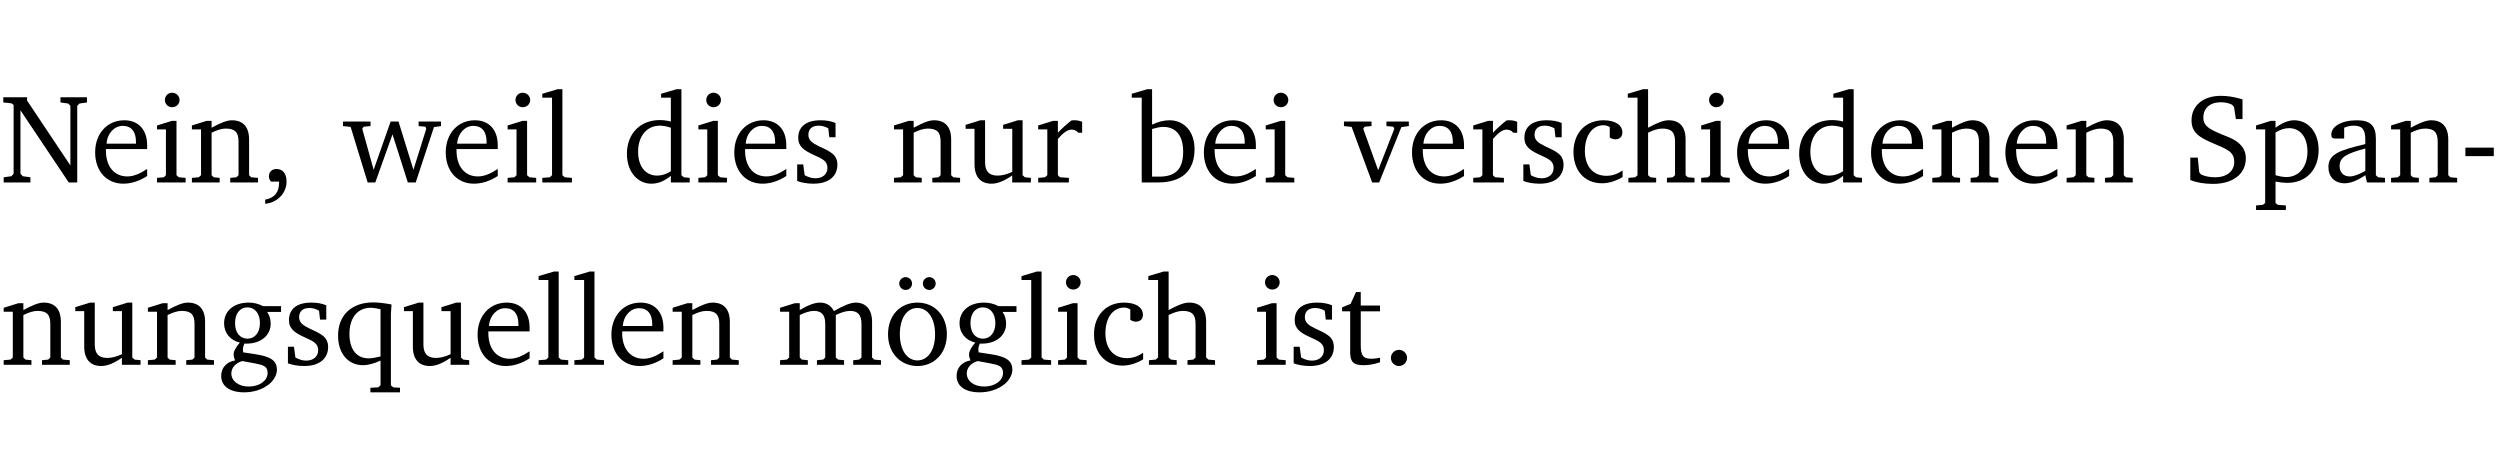 <?xml version="1.0" encoding="UTF-8" standalone="no"?>
<svg
   width="188.508pt"
   height="35.584pt"
   viewBox="0 0 188.508 35.584"
   version="1.2"
   id="svg229"
   sodipodi:docname="59763af1a218.pdf"
   xmlns:inkscape="http://www.inkscape.org/namespaces/inkscape"
   xmlns:sodipodi="http://sodipodi.sourceforge.net/DTD/sodipodi-0.dtd"
   xmlns:xlink="http://www.w3.org/1999/xlink"
   xmlns="http://www.w3.org/2000/svg"
   xmlns:svg="http://www.w3.org/2000/svg">
  <sodipodi:namedview
     id="namedview231"
     pagecolor="#ffffff"
     bordercolor="#000000"
     borderopacity="0.25"
     inkscape:showpageshadow="2"
     inkscape:pageopacity="0.0"
     inkscape:pagecheckerboard="0"
     inkscape:deskcolor="#d1d1d1"
     inkscape:document-units="pt" />
  <defs
     id="defs82">
    <g
       id="g80">
      <symbol
         overflow="visible"
         id="glyph0-0">
        <path
           style="stroke:none"
           d=""
           id="path2" />
      </symbol>
      <symbol
         overflow="visible"
         id="glyph0-1">
        <path
           style="stroke:none"
           d="M 0.281,0 H 2.297 V -0.391 L 1.719,-0.469 1.547,-0.656 V -5.438 L 5.188,0 H 5.828 V -5.781 L 6,-5.953 6.562,-6.031 v -0.391 h -2 V -6.031 L 5.141,-5.953 5.312,-5.781 v 4.5 L 2.047,-6.172 v -0.25 H 0.25 v 0.391 l 0.609,0.062 0.172,0.125 v 5.188 l -0.172,0.188 -0.578,0.078 z m 0,0"
           id="path5" />
      </symbol>
      <symbol
         overflow="visible"
         id="glyph0-2">
        <path
           style="stroke:none"
           d="m 4.281,-1.016 c -0.547,0.359 -1.016,0.562 -1.5,0.562 -0.969,0 -1.609,-0.734 -1.609,-1.953 0,-0.031 0,-0.078 0,-0.109 H 4.281 c 0,-0.109 0,-0.203 0,-0.297 0,-1.172 -0.672,-1.875 -1.719,-1.875 -1.281,0 -2.203,0.984 -2.203,2.422 0,1.406 0.859,2.359 2.125,2.359 0.609,0 1.219,-0.203 1.797,-0.578 z M 3.438,-2.922 H 1.219 c 0.062,-0.812 0.609,-1.344 1.219,-1.344 0.641,0 1,0.422 1,1.203 0,0.047 0,0.094 0,0.141 z m 0,0"
           id="path8" />
      </symbol>
      <symbol
         overflow="visible"
         id="glyph0-3">
        <path
           style="stroke:none"
           d="m 1.469,-6.766 c -0.297,0 -0.547,0.234 -0.547,0.547 0,0.312 0.25,0.547 0.547,0.547 0.312,0 0.562,-0.234 0.562,-0.547 0,-0.297 -0.25,-0.547 -0.562,-0.547 z m -0.031,2.125 -1.109,0.344 V -4 H 1 v 3.453 L 0.844,-0.391 0.328,-0.344 V 0 h 2.156 V -0.344 L 1.969,-0.391 1.797,-0.547 v -4.094 z m 0,0"
           id="path11" />
      </symbol>
      <symbol
         overflow="visible"
         id="glyph0-4">
        <path
           style="stroke:none"
           d="M 0.281,0 H 2.375 V -0.344 L 1.922,-0.391 1.766,-0.547 V -3.75 c 0.406,-0.203 0.766,-0.312 1.062,-0.312 0.703,0 0.969,0.281 0.969,0.984 v 2.531 l -0.156,0.156 -0.469,0.047 V 0 h 2.094 V -0.344 L 4.75,-0.391 4.594,-0.547 v -2.688 c 0,-0.969 -0.469,-1.453 -1.297,-1.453 -0.406,0 -0.891,0.219 -1.531,0.562 v -0.516 h -0.375 L 0.281,-4.297 V -4 h 0.688 v 3.453 L 0.797,-0.391 0.281,-0.344 Z m 0,0"
           id="path14" />
      </symbol>
      <symbol
         overflow="visible"
         id="glyph0-5">
        <path
           style="stroke:none"
           d="m 0.375,1.609 c 0.969,-0.094 1.609,-0.844 1.609,-1.672 0,-0.609 -0.281,-0.953 -0.766,-0.953 -0.312,0 -0.562,0.219 -0.562,0.531 0,0.172 0.047,0.297 0.156,0.422 h 0.609 c 0,0.031 0,0.078 0,0.094 0,0.703 -0.344,1.141 -1.047,1.266 z m 0,0"
           id="path17" />
      </symbol>
      <symbol
         overflow="visible"
         id="glyph0-6">
        <path
           style="stroke:none"
           d="M -0.016,-4.594 V -4.25 L 0.562,-4.188 1.844,0 H 2.422 L 3.719,-3.625 4.875,0 H 5.469 L 6.844,-4.172 7.375,-4.25 V -4.594 H 5.688 V -4.25 l 0.516,0.047 0.062,0.156 -0.969,3.094 -1.125,-3.641 H 3.578 L 2.297,-0.953 1.438,-4.047 1.547,-4.203 2.062,-4.25 v -0.344 z m 0,0"
           id="path20" />
      </symbol>
      <symbol
         overflow="visible"
         id="glyph0-7">
        <path
           style="stroke:none"
           d="M 0.266,0 H 2.5 V -0.344 L 1.953,-0.391 1.781,-0.547 V -7.031 H 1.422 l -1.156,0.344 v 0.297 H 1 v 5.844 l -0.172,0.156 -0.562,0.047 z m 0,0"
           id="path23" />
      </symbol>
      <symbol
         overflow="visible"
         id="glyph0-8">
        <path
           style="stroke:none"
           d="M 3.656,-6.391 V -4.594 C 3.359,-4.672 3.078,-4.703 2.812,-4.703 c -1.453,0 -2.469,1.016 -2.469,2.547 0,1.344 0.797,2.25 1.844,2.25 0.531,0 0.984,-0.203 1.469,-0.594 V 0 H 5.078 V -0.344 L 4.625,-0.391 4.453,-0.547 V -7.031 H 4.094 L 2.922,-6.688 v 0.297 z m 0,5.547 C 3.312,-0.625 2.969,-0.516 2.625,-0.516 c -0.859,0 -1.438,-0.672 -1.438,-1.797 0,-1.203 0.672,-1.969 1.641,-1.969 0.219,0 0.516,0.047 0.828,0.156 z m 0,0"
           id="path26" />
      </symbol>
      <symbol
         overflow="visible"
         id="glyph0-9">
        <path
           style="stroke:none"
           d="M 3.297,-4.484 C 2.969,-4.625 2.594,-4.688 2.172,-4.688 c -1.094,0 -1.688,0.484 -1.688,1.328 0,0.641 0.422,0.953 1.234,1.312 0.625,0.281 0.969,0.453 0.969,0.953 0,0.453 -0.344,0.781 -0.906,0.781 -0.266,0 -0.531,-0.078 -0.812,-0.234 l -0.109,-0.812 H 0.406 v 1.25 c 0.328,0.125 0.75,0.203 1.234,0.203 1.125,0 1.797,-0.547 1.797,-1.438 0,-0.359 -0.141,-0.641 -0.375,-0.828 -0.312,-0.25 -0.672,-0.391 -1,-0.547 C 1.516,-2.984 1.25,-3.188 1.25,-3.594 c 0,-0.438 0.281,-0.688 0.781,-0.688 0.234,0 0.469,0.062 0.719,0.203 l 0.078,0.672 h 0.469 z m 0,0"
           id="path29" />
      </symbol>
      <symbol
         overflow="visible"
         id="glyph0-10">
        <path
           style="stroke:none"
           d="M 1.359,-4.688 0.25,-4.344 v 0.297 H 0.922 V -1.375 c 0,0.969 0.469,1.469 1.281,1.469 0.469,0 0.984,-0.219 1.562,-0.625 V 0 h 1.406 V -0.344 L 4.719,-0.391 4.547,-0.547 V -4.688 H 4.188 l -1.109,0.344 v 0.297 h 0.688 v 3.25 C 3.359,-0.609 3,-0.516 2.656,-0.516 c -0.641,0 -0.938,-0.328 -0.938,-1.016 V -4.688 Z m 0,0"
           id="path32" />
      </symbol>
      <symbol
         overflow="visible"
         id="glyph0-11">
        <path
           style="stroke:none"
           d="m 0.281,0 h 2.312 V -0.344 L 1.922,-0.391 1.766,-0.547 V -3.281 c 0.391,-0.453 0.719,-0.703 1.031,-0.703 0.203,0 0.375,0.078 0.5,0.234 H 3.594 V -4.578 C 3.391,-4.656 3.219,-4.688 3.016,-4.688 c -0.078,0 -0.156,0 -0.234,0.016 C 2.438,-4.406 2.094,-4.094 1.766,-3.75 v -0.891 h -0.375 L 0.281,-4.297 V -4 h 0.688 v 3.453 L 0.797,-0.391 0.281,-0.344 Z m 0,0"
           id="path35" />
      </symbol>
      <symbol
         overflow="visible"
         id="glyph0-12">
        <path
           style="stroke:none"
           d="M 1.25,-7.031 0.078,-6.688 v 0.297 h 0.75 V 0 h 1.219 C 3.875,0 4.812,-0.875 4.812,-2.516 4.812,-3.812 4.047,-4.688 2.922,-4.688 c -0.422,0 -0.844,0.109 -1.312,0.328 V -7.031 Z M 1.609,-0.438 V -4.031 C 1.938,-4.125 2.219,-4.188 2.453,-4.188 c 0.953,0 1.5,0.656 1.5,1.859 0,1.312 -0.562,1.891 -1.812,1.891 -0.047,0 -0.234,0 -0.531,0 z m 0,0"
           id="path38" />
      </symbol>
      <symbol
         overflow="visible"
         id="glyph0-13">
        <path
           style="stroke:none"
           d="M -0.047,-4.594 V -4.25 L 0.531,-4.188 2.078,0 h 0.531 L 4.281,-4.172 4.844,-4.25 V -4.594 H 3.156 V -4.25 l 0.516,0.047 0.078,0.156 -1.219,3.125 -1.125,-3.125 0.109,-0.156 L 2.031,-4.25 v -0.344 z m 0,0"
           id="path41" />
      </symbol>
      <symbol
         overflow="visible"
         id="glyph0-14">
        <path
           style="stroke:none"
           d="m 4.062,-0.406 v -0.5 C 3.656,-0.625 3.266,-0.5 2.844,-0.5 c -0.984,0 -1.625,-0.688 -1.625,-1.875 0,-1.203 0.594,-1.938 1.406,-1.938 0.172,0 0.312,0.047 0.469,0.141 v 0.781 C 3.234,-3.297 3.375,-3.25 3.516,-3.25 c 0.328,0 0.531,-0.203 0.531,-0.516 C 4.047,-4.312 3.531,-4.688 2.625,-4.688 c -1.344,0 -2.266,0.953 -2.266,2.391 0,1.406 0.844,2.359 2.141,2.359 0.516,0 1.031,-0.156 1.562,-0.469 z m 0,0"
           id="path44" />
      </symbol>
      <symbol
         overflow="visible"
         id="glyph0-15">
        <path
           style="stroke:none"
           d="M 1.344,-7.031 0.188,-6.688 v 0.297 h 0.734 v 5.844 L 0.75,-0.391 0.234,-0.344 V 0 h 2.094 V -0.344 L 1.891,-0.391 1.719,-0.547 V -3.75 c 0.406,-0.203 0.766,-0.312 1.062,-0.312 0.703,0 0.969,0.281 0.969,0.984 v 2.531 l -0.172,0.156 -0.438,0.047 V 0 H 5.219 v -0.344 l -0.5,-0.047 -0.172,-0.156 v -2.688 c 0,-0.969 -0.453,-1.453 -1.281,-1.453 -0.422,0 -0.906,0.219 -1.547,0.562 v -2.906 z m 0,0"
           id="path47" />
      </symbol>
      <symbol
         overflow="visible"
         id="glyph0-16">
        <path
           style="stroke:none"
           d="m 0.578,-0.188 c 0.438,0.188 1.031,0.297 1.719,0.297 1.531,0 2.469,-0.781 2.469,-1.922 0,-0.422 -0.141,-0.766 -0.422,-1.047 -0.438,-0.438 -0.953,-0.578 -1.438,-0.781 -0.875,-0.375 -1.344,-0.609 -1.344,-1.25 0,-0.703 0.5,-1.156 1.312,-1.156 0.328,0 0.609,0.062 0.859,0.188 L 3.875,-5.688 4.016,-4.781 h 0.5 V -6.266 C 3.953,-6.438 3.406,-6.531 2.891,-6.531 c -1.359,0 -2.219,0.75 -2.219,1.844 0,0.922 0.562,1.281 1.625,1.734 1.047,0.453 1.594,0.625 1.594,1.406 0,0.672 -0.516,1.156 -1.438,1.156 -0.438,0 -0.797,-0.078 -1.078,-0.219 L 1.25,-0.781 1.141,-1.875 h -0.562 z m 0,0"
           id="path50" />
      </symbol>
      <symbol
         overflow="visible"
         id="glyph0-17">
        <path
           style="stroke:none"
           d="m 0.219,2.078 h 2.25 V 1.734 L 1.859,1.688 1.688,1.547 V -0.062 C 2.047,0 2.344,0.031 2.578,0.031 4,0.031 4.938,-0.953 4.938,-2.453 4.938,-3.797 4.156,-4.688 3.094,-4.688 2.656,-4.688 2.203,-4.5 1.688,-4.125 V -4.641 H 1.328 L 0.219,-4.297 V -4 h 0.688 V 1.547 L 0.734,1.688 0.219,1.734 Z m 1.469,-2.625 v -3.219 c 0.375,-0.219 0.688,-0.328 1.016,-0.328 0.828,0 1.391,0.656 1.391,1.766 0,1.172 -0.656,1.922 -1.594,1.922 -0.219,0 -0.484,-0.047 -0.812,-0.141 z m 0,0"
           id="path53" />
      </symbol>
      <symbol
         overflow="visible"
         id="glyph0-18">
        <path
           style="stroke:none"
           d="M 3.188,-0.547 3.312,0 H 4.672 V -0.344 L 4.156,-0.391 3.984,-0.547 V -3.312 c 0,-0.969 -0.422,-1.375 -1.422,-1.375 -1.203,0 -1.938,0.484 -1.938,1.078 0,0.219 0.078,0.297 0.297,0.297 H 1.594 V -4.125 c 0.25,-0.109 0.484,-0.156 0.719,-0.156 0.688,0 0.875,0.328 0.875,1.078 v 0.312 C 1.281,-2.438 0.406,-2.156 0.406,-1.156 c 0,0.719 0.469,1.219 1.219,1.219 0.453,0 0.969,-0.203 1.562,-0.609 z m 0,-0.328 C 2.719,-0.609 2.328,-0.453 2.016,-0.453 1.531,-0.453 1.25,-0.766 1.25,-1.234 1.25,-1.938 1.844,-2.188 3.188,-2.562 Z m 0,0"
           id="path56" />
      </symbol>
      <symbol
         overflow="visible"
         id="glyph0-19">
        <path
           style="stroke:none"
           d="m 0.453,-2.625 v 0.641 H 2.594 V -2.625 Z m 0,0"
           id="path59" />
      </symbol>
      <symbol
         overflow="visible"
         id="glyph0-20">
        <path
           style="stroke:none"
           d="M 3.531,-4.422 C 3.172,-4.609 2.812,-4.688 2.453,-4.688 c -1.141,0 -1.859,0.641 -1.859,1.562 0,0.719 0.453,1.281 1.188,1.453 -0.312,0.359 -0.469,0.656 -0.469,0.906 0,0.156 0.047,0.297 0.109,0.438 C 0.766,-0.219 0.375,0.234 0.375,0.844 0.375,1.609 1.016,2.078 2.109,2.078 2.844,2.078 3.5,1.859 4,1.453 4.375,1.141 4.578,0.734 4.578,0.375 c 0,-0.703 -0.5,-1 -1.625,-1.172 L 2.031,-0.938 c 0,-0.109 -0.016,-0.188 -0.016,-0.234 0,-0.141 0.047,-0.297 0.109,-0.422 0.062,0 0.109,0 0.156,0 1.109,0 1.828,-0.641 1.828,-1.5 0,-0.328 -0.078,-0.609 -0.266,-0.891 h 1.047 v -0.438 z m -1.172,0.094 c 0.547,0 0.938,0.453 0.938,1.188 0,0.719 -0.391,1.172 -0.938,1.172 -0.562,0 -0.938,-0.453 -0.938,-1.172 0,-0.734 0.375,-1.188 0.938,-1.188 z M 1.969,-0.281 2.891,-0.109 C 3.562,0.016 3.875,0.109 3.875,0.625 c 0,0.547 -0.578,1.016 -1.422,1.016 -0.797,0 -1.312,-0.438 -1.312,-0.984 0,-0.422 0.297,-0.781 0.828,-0.938 z m 0,0"
           id="path62" />
      </symbol>
      <symbol
         overflow="visible"
         id="glyph0-21">
        <path
           style="stroke:none"
           d="m 4.391,-4.547 c -0.516,-0.094 -0.969,-0.156 -1.375,-0.156 -1.641,0 -2.656,0.969 -2.656,2.5 0,1.359 0.766,2.234 1.875,2.234 0.406,0 0.828,-0.125 1.328,-0.344 v 1.859 l -0.172,0.156 -0.594,0.031 v 0.344 H 5.031 V 1.734 L 4.516,1.703 4.344,1.547 V -3.844 c 0,-0.094 0.031,-0.328 0.047,-0.703 z M 3.562,-4.188 v 3.562 c -0.391,0.094 -0.672,0.141 -0.891,0.141 -0.906,0 -1.453,-0.656 -1.453,-1.844 0,-1.234 0.625,-1.969 1.609,-1.969 0.203,0 0.438,0.047 0.734,0.109 z m 0,0"
           id="path65" />
      </symbol>
      <symbol
         overflow="visible"
         id="glyph0-22">
        <path
           style="stroke:none"
           d="M 4.344,-4.047 C 4.125,-4.469 3.766,-4.688 3.297,-4.688 c -0.406,0 -0.906,0.188 -1.531,0.562 v -0.516 h -0.375 L 0.281,-4.297 V -4 h 0.688 v 3.453 L 0.797,-0.391 0.281,-0.344 V 0 H 2.375 V -0.344 L 1.922,-0.391 1.766,-0.547 V -3.75 C 2.188,-3.953 2.531,-4.062 2.844,-4.062 c 0.578,0 0.844,0.312 0.844,0.984 v 2.531 L 3.531,-0.391 3.062,-0.344 V 0 H 5.109 V -0.344 L 4.656,-0.391 4.484,-0.547 V -3.75 c 0.406,-0.203 0.781,-0.312 1.078,-0.312 0.594,0 0.859,0.312 0.859,0.984 v 2.531 L 6.25,-0.391 5.797,-0.344 V 0 h 2.094 V -0.344 L 7.375,-0.391 7.219,-0.547 v -2.688 c 0,-0.953 -0.484,-1.453 -1.234,-1.453 -0.375,0 -0.922,0.219 -1.641,0.641 z m 0,0"
           id="path68" />
      </symbol>
      <symbol
         overflow="visible"
         id="glyph0-23">
        <path
           style="stroke:none"
           d="m 2.578,-4.688 c -1.297,0 -2.219,0.953 -2.219,2.391 0,1.406 0.938,2.391 2.219,2.391 1.281,0 2.219,-0.984 2.219,-2.391 0,-1.422 -0.938,-2.391 -2.219,-2.391 z m 0,0.406 c 0.766,0 1.328,0.75 1.328,1.984 0,1.234 -0.562,1.969 -1.328,1.969 -0.766,0 -1.328,-0.75 -1.328,-1.969 0,-1.25 0.547,-1.984 1.328,-1.984 z M 1.688,-6.609 c -0.266,0 -0.484,0.219 -0.484,0.484 0,0.266 0.219,0.484 0.484,0.484 0.266,0 0.484,-0.219 0.484,-0.484 0,-0.266 -0.219,-0.484 -0.484,-0.484 z m 1.781,0 c -0.266,0 -0.484,0.219 -0.484,0.484 0,0.266 0.219,0.484 0.484,0.484 0.266,0 0.484,-0.219 0.484,-0.484 0,-0.266 -0.219,-0.484 -0.484,-0.484 z m 0,0"
           id="path71" />
      </symbol>
      <symbol
         overflow="visible"
         id="glyph0-24">
        <path
           style="stroke:none"
           d="m 0.844,-4.031 v 3.094 c 0,0.672 0.203,0.969 1,0.969 0.359,0 0.797,-0.062 1.25,-0.219 v -0.344 c -0.219,0.047 -0.438,0.078 -0.672,0.078 -0.656,0 -0.781,-0.328 -0.781,-1.047 V -4.031 H 3.094 v -0.438 H 1.641 V -5.484 H 1.281 L 0.875,-4.594 0.234,-4.328 v 0.297 z m 0,0"
           id="path74" />
      </symbol>
      <symbol
         overflow="visible"
         id="glyph0-25">
        <path
           style="stroke:none"
           d="M 1.328,-1.125 C 1,-1.125 0.719,-0.859 0.719,-0.516 0.719,-0.172 1,0.094 1.328,0.094 1.656,0.094 1.938,-0.188 1.938,-0.516 1.938,-0.859 1.656,-1.125 1.328,-1.125 Z m 0,0"
           id="path77" />
      </symbol>
    </g>
  </defs>
  <g
     id="surface1"
     transform="translate(-40.398,-104.995)">
    <path
       style="fill:none;stroke:#000000;stroke-width:0.01;stroke-linecap:butt;stroke-linejoin:miter;stroke-miterlimit:10;stroke-opacity:0.01"
       d="M -5.625e-4,-0.001 H 188.507"
       transform="matrix(1,0,0,-1,40.399,104.999)"
       id="path84" />
    <g
       style="fill:#000000;fill-opacity:1"
       id="g96">
      <use
         xlink:href="#glyph0-1"
         x="40.394"
         y="118.752"
         id="use86" />
      <use
         xlink:href="#glyph0-2"
         x="47.213"
         y="118.752"
         id="use88" />
      <use
         xlink:href="#glyph0-3"
         x="51.909"
         y="118.752"
         id="use90" />
      <use
         xlink:href="#glyph0-4"
         x="54.587"
         y="118.752"
         id="use92" />
      <use
         xlink:href="#glyph0-5"
         x="60.02"
         y="118.752"
         id="use94" />
    </g>
    <g
       style="fill:#000000;fill-opacity:1"
       id="g106">
      <use
         xlink:href="#glyph0-6"
         x="66.275"
         y="118.752"
         id="use98" />
      <use
         xlink:href="#glyph0-2"
         x="73.649"
         y="118.752"
         id="use100" />
      <use
         xlink:href="#glyph0-3"
         x="78.345"
         y="118.752"
         id="use102" />
      <use
         xlink:href="#glyph0-7"
         x="81.023"
         y="118.752"
         id="use104" />
    </g>
    <g
       style="fill:#000000;fill-opacity:1"
       id="g116">
      <use
         xlink:href="#glyph0-8"
         x="87.326"
         y="118.752"
         id="use108" />
      <use
         xlink:href="#glyph0-3"
         x="92.729"
         y="118.752"
         id="use110" />
      <use
         xlink:href="#glyph0-2"
         x="95.407"
         y="118.752"
         id="use112" />
      <use
         xlink:href="#glyph0-9"
         x="100.103"
         y="118.752"
         id="use114" />
    </g>
    <g
       style="fill:#000000;fill-opacity:1"
       id="g124">
      <use
         xlink:href="#glyph0-4"
         x="107.525"
         y="118.752"
         id="use118" />
      <use
         xlink:href="#glyph0-10"
         x="112.958"
         y="118.752"
         id="use120" />
      <use
         xlink:href="#glyph0-11"
         x="118.4"
         y="118.752"
         id="use122" />
    </g>
    <g
       style="fill:#000000;fill-opacity:1"
       id="g132">
      <use
         xlink:href="#glyph0-12"
         x="125.659"
         y="118.752"
         id="use126" />
      <use
         xlink:href="#glyph0-2"
         x="130.814"
         y="118.752"
         id="use128" />
      <use
         xlink:href="#glyph0-3"
         x="135.51"
         y="118.752"
         id="use130" />
    </g>
    <g
       style="fill:#000000;fill-opacity:1"
       id="g160">
      <use
         xlink:href="#glyph0-13"
         x="141.784"
         y="118.752"
         id="use134" />
      <use
         xlink:href="#glyph0-2"
         x="146.509"
         y="118.752"
         id="use136" />
      <use
         xlink:href="#glyph0-11"
         x="151.205"
         y="118.752"
         id="use138" />
      <use
         xlink:href="#glyph0-9"
         x="154.858"
         y="118.752"
         id="use140" />
      <use
         xlink:href="#glyph0-14"
         x="158.684"
         y="118.752"
         id="use142" />
      <use
         xlink:href="#glyph0-15"
         x="162.95"
         y="118.752"
         id="use144" />
      <use
         xlink:href="#glyph0-3"
         x="168.344"
         y="118.752"
         id="use146" />
      <use
         xlink:href="#glyph0-2"
         x="171.022"
         y="118.752"
         id="use148" />
      <use
         xlink:href="#glyph0-8"
         x="175.718"
         y="118.752"
         id="use150" />
      <use
         xlink:href="#glyph0-2"
         x="181.122"
         y="118.752"
         id="use152" />
      <use
         xlink:href="#glyph0-4"
         x="185.818"
         y="118.752"
         id="use154" />
      <use
         xlink:href="#glyph0-2"
         x="191.25"
         y="118.752"
         id="use156" />
      <use
         xlink:href="#glyph0-4"
         x="195.946"
         y="118.752"
         id="use158" />
    </g>
    <g
       style="fill:#000000;fill-opacity:1"
       id="g172">
      <use
         xlink:href="#glyph0-16"
         x="204.975"
         y="118.752"
         id="use162" />
      <use
         xlink:href="#glyph0-17"
         x="210.292"
         y="118.752"
         id="use164" />
      <use
         xlink:href="#glyph0-18"
         x="215.562"
         y="118.752"
         id="use166" />
      <use
         xlink:href="#glyph0-4"
         x="220.411"
         y="118.752"
         id="use168" />
      <use
         xlink:href="#glyph0-19"
         x="225.844"
         y="118.752"
         id="use170" />
    </g>
    <g
       style="fill:#000000;fill-opacity:1"
       id="g198">
      <use
         xlink:href="#glyph0-4"
         x="40.394"
         y="132.5"
         id="use174" />
      <use
         xlink:href="#glyph0-10"
         x="45.826"
         y="132.5"
         id="use176" />
      <use
         xlink:href="#glyph0-4"
         x="51.268"
         y="132.5"
         id="use178" />
      <use
         xlink:href="#glyph0-20"
         x="56.701"
         y="132.5"
         id="use180" />
      <use
         xlink:href="#glyph0-9"
         x="61.703"
         y="132.5"
         id="use182" />
      <use
         xlink:href="#glyph0-21"
         x="65.529"
         y="132.5"
         id="use184" />
      <use
         xlink:href="#glyph0-10"
         x="70.607"
         y="132.5"
         id="use186" />
      <use
         xlink:href="#glyph0-2"
         x="76.049"
         y="132.5"
         id="use188" />
      <use
         xlink:href="#glyph0-7"
         x="80.745"
         y="132.5"
         id="use190" />
      <use
         xlink:href="#glyph0-7"
         x="83.442"
         y="132.5"
         id="use192" />
      <use
         xlink:href="#glyph0-2"
         x="86.14"
         y="132.5"
         id="use194" />
      <use
         xlink:href="#glyph0-4"
         x="90.836"
         y="132.5"
         id="use196" />
    </g>
    <g
       style="fill:#000000;fill-opacity:1"
       id="g214">
      <use
         xlink:href="#glyph0-22"
         x="98.936"
         y="132.5"
         id="use200" />
      <use
         xlink:href="#glyph0-23"
         x="106.999"
         y="132.5"
         id="use202" />
      <use
         xlink:href="#glyph0-20"
         x="112.154"
         y="132.5"
         id="use204" />
      <use
         xlink:href="#glyph0-7"
         x="117.156"
         y="132.5"
         id="use206" />
      <use
         xlink:href="#glyph0-3"
         x="119.853"
         y="132.5"
         id="use208" />
      <use
         xlink:href="#glyph0-14"
         x="122.531"
         y="132.5"
         id="use210" />
      <use
         xlink:href="#glyph0-15"
         x="126.797"
         y="132.5"
         id="use212" />
    </g>
    <g
       style="fill:#000000;fill-opacity:1"
       id="g224">
      <use
         xlink:href="#glyph0-3"
         x="134.86"
         y="132.5"
         id="use216" />
      <use
         xlink:href="#glyph0-9"
         x="137.538"
         y="132.5"
         id="use218" />
      <use
         xlink:href="#glyph0-24"
         x="141.363"
         y="132.5"
         id="use220" />
      <use
         xlink:href="#glyph0-25"
         x="144.558"
         y="132.5"
         id="use222" />
    </g>
    <path
       style="fill:none;stroke:#000000;stroke-width:0.01;stroke-linecap:butt;stroke-linejoin:miter;stroke-miterlimit:10;stroke-opacity:0.01"
       d="M -5.625e-4,-2.1875e-4 H 188.507"
       transform="matrix(1,0,0,-1,40.399,140.574)"
       id="path226" />
  </g>
</svg>
